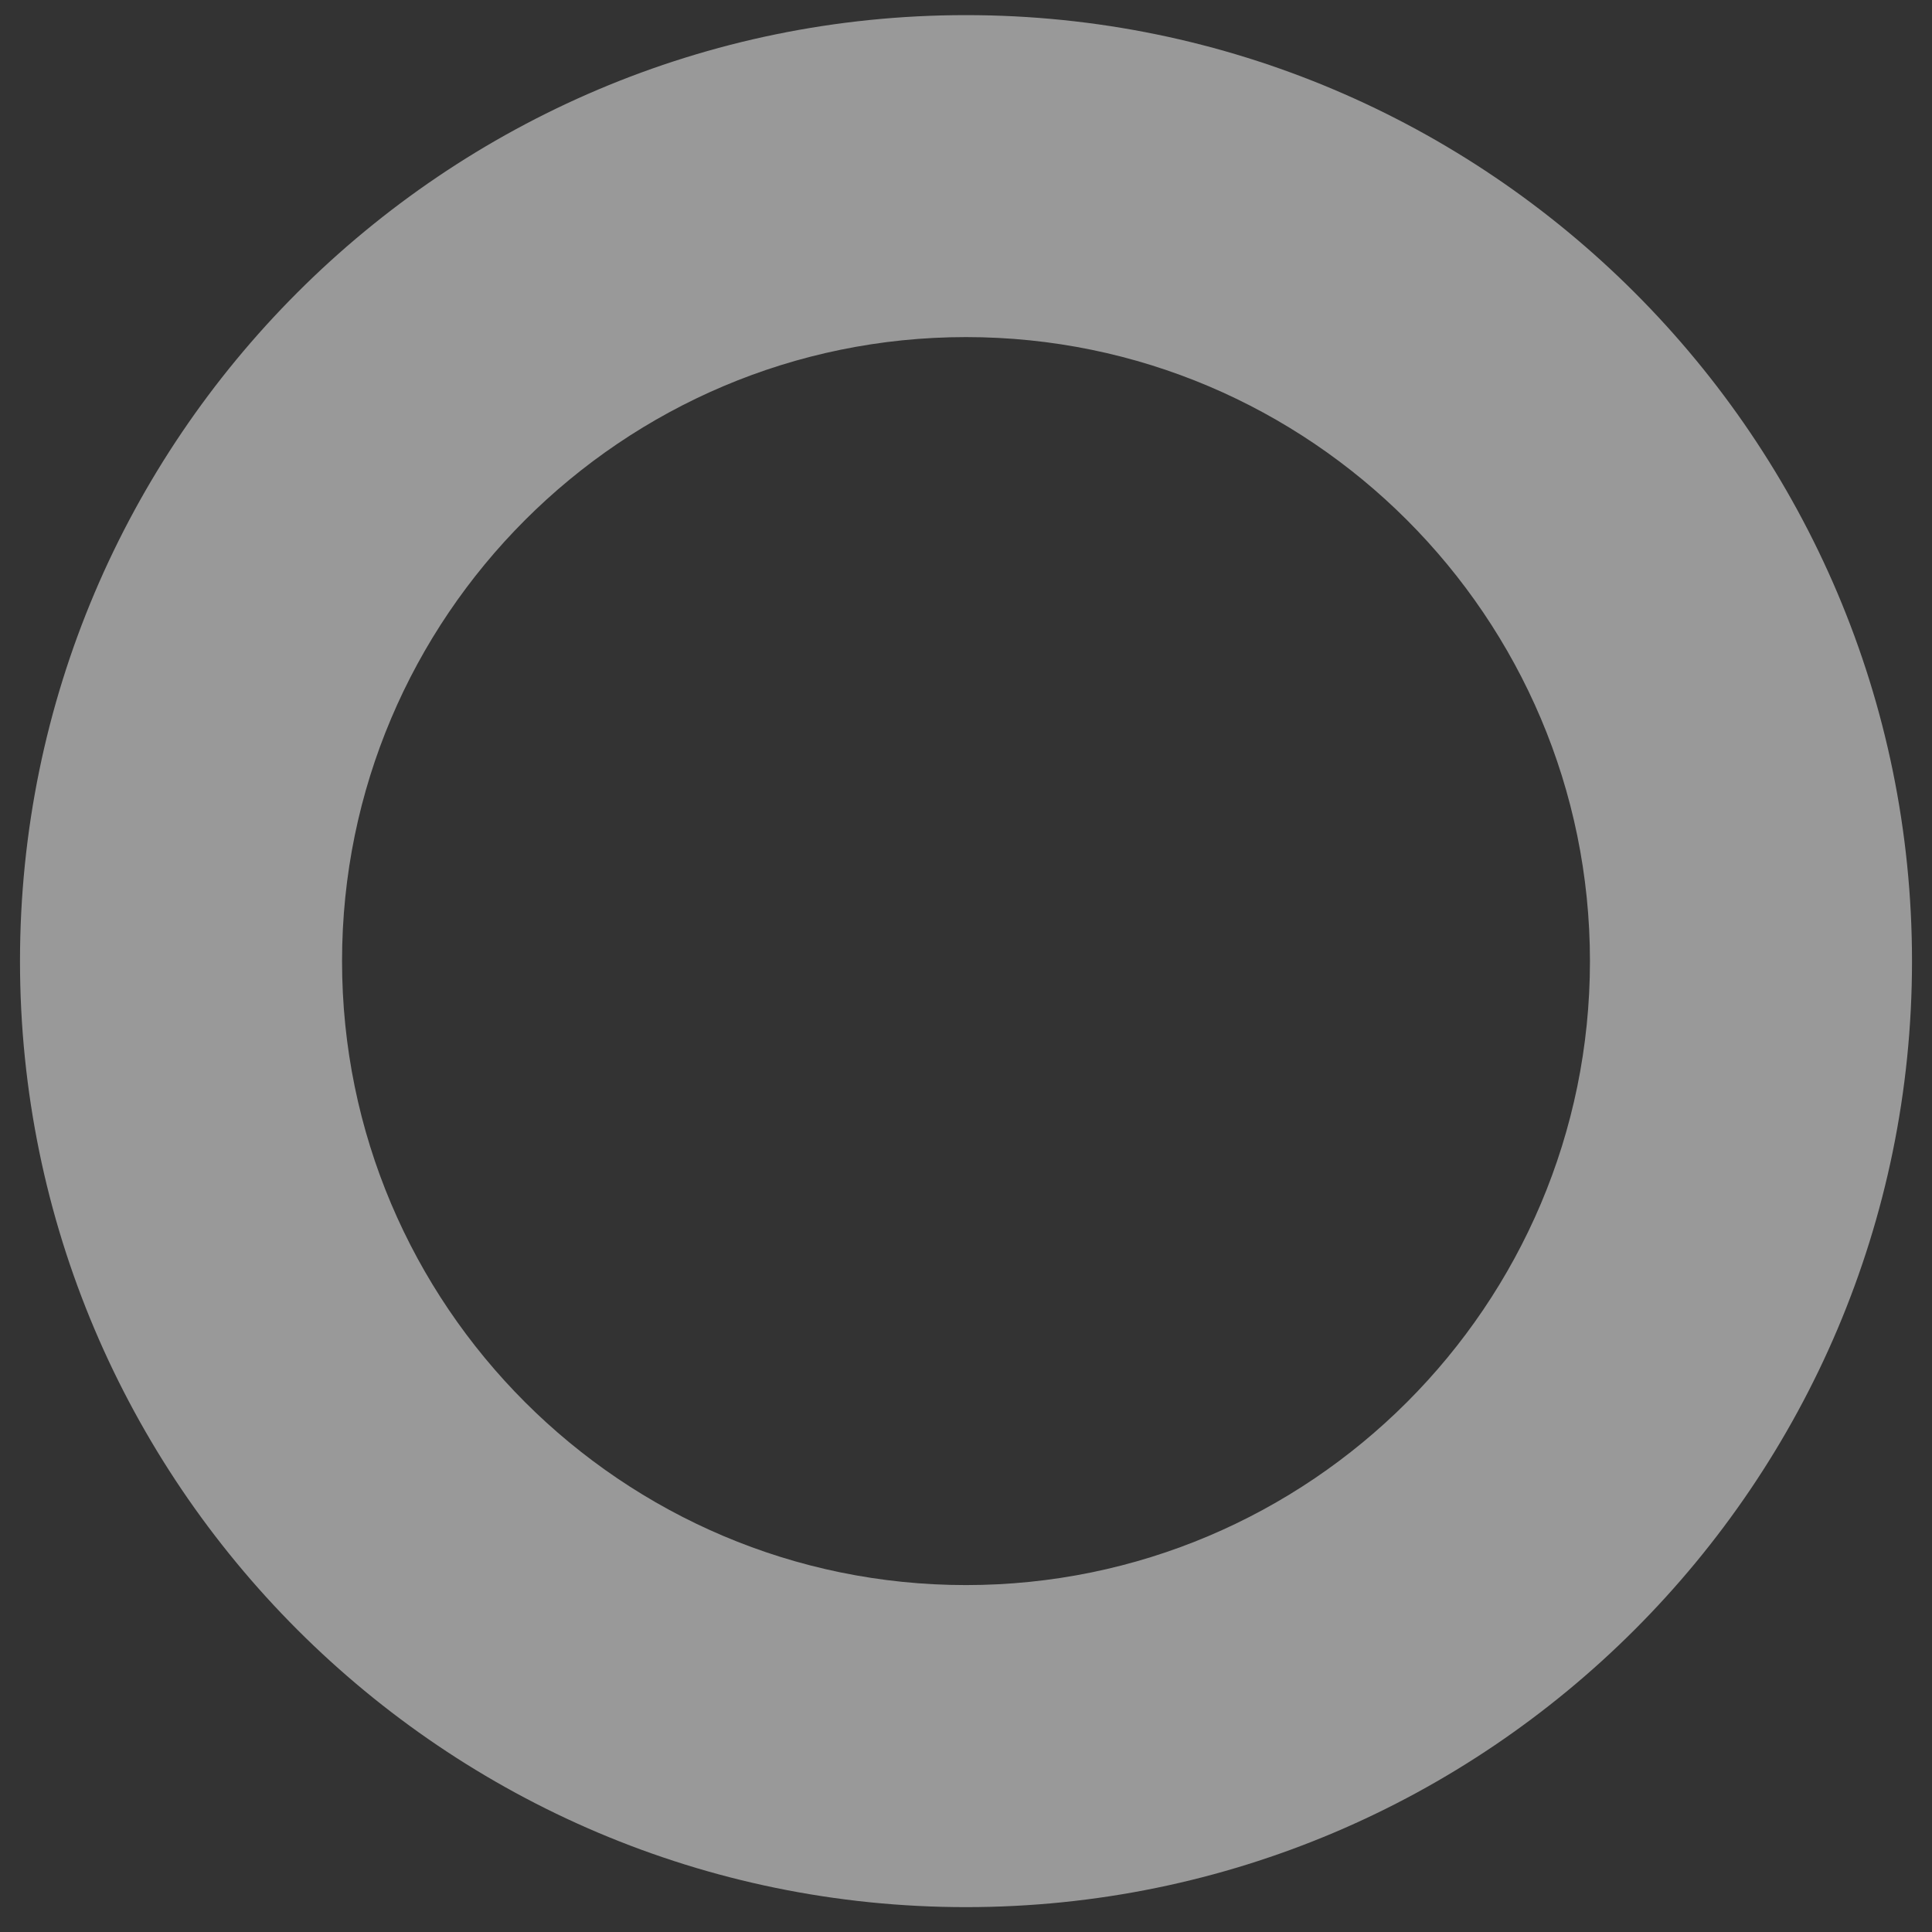 ﻿<?xml version="1.0" encoding="utf-8"?>
<svg version="1.1" xmlns:xlink="http://www.w3.org/1999/xlink" width="23px" height="23px" xmlns="http://www.w3.org/2000/svg">
  <rect width="100%" height="100%" fill="#333333" stroke="none"/>
  <defs>
    <linearGradient gradientUnits="userSpaceOnUse" x1="23" y1="22.96" x2="0" y2="-1.02140518265514E-14" id="LinearGradient1518">
      <stop id="Stop1519" stop-color="#ffffff" stop-opacity="0.498" offset="0" />
      <stop id="Stop1520" stop-color="#ffffff" stop-opacity="0.498" offset="1" />
    </linearGradient>
  </defs>
  <g transform="matrix(1 0 0 1 -292 -306 )">
    <path d="M 22.762 11.443  C 22.762 5.232  17.71 0.18  11.5 0.18  C 5.29 0.18  0.238 5.232  0.238 11.442  C 0.238 17.652  5.29 22.704  11.5 22.704  C 17.71 22.704  22.762 17.652  22.762 11.443  Z M 18.928 11.442  C 18.928 15.538  15.596 18.87  11.5 18.87  C 7.404 18.87  4.072 15.538  4.072 11.442  C 4.072 7.346  7.404 4.013  11.5 4.013  C 15.596 4.013  18.928 7.346  18.928 11.442  Z " fill-rule="nonzero" fill="url(#LinearGradient1518)" stroke="none" transform="matrix(1 0 0 1 292 306 )" />
  </g>
</svg>